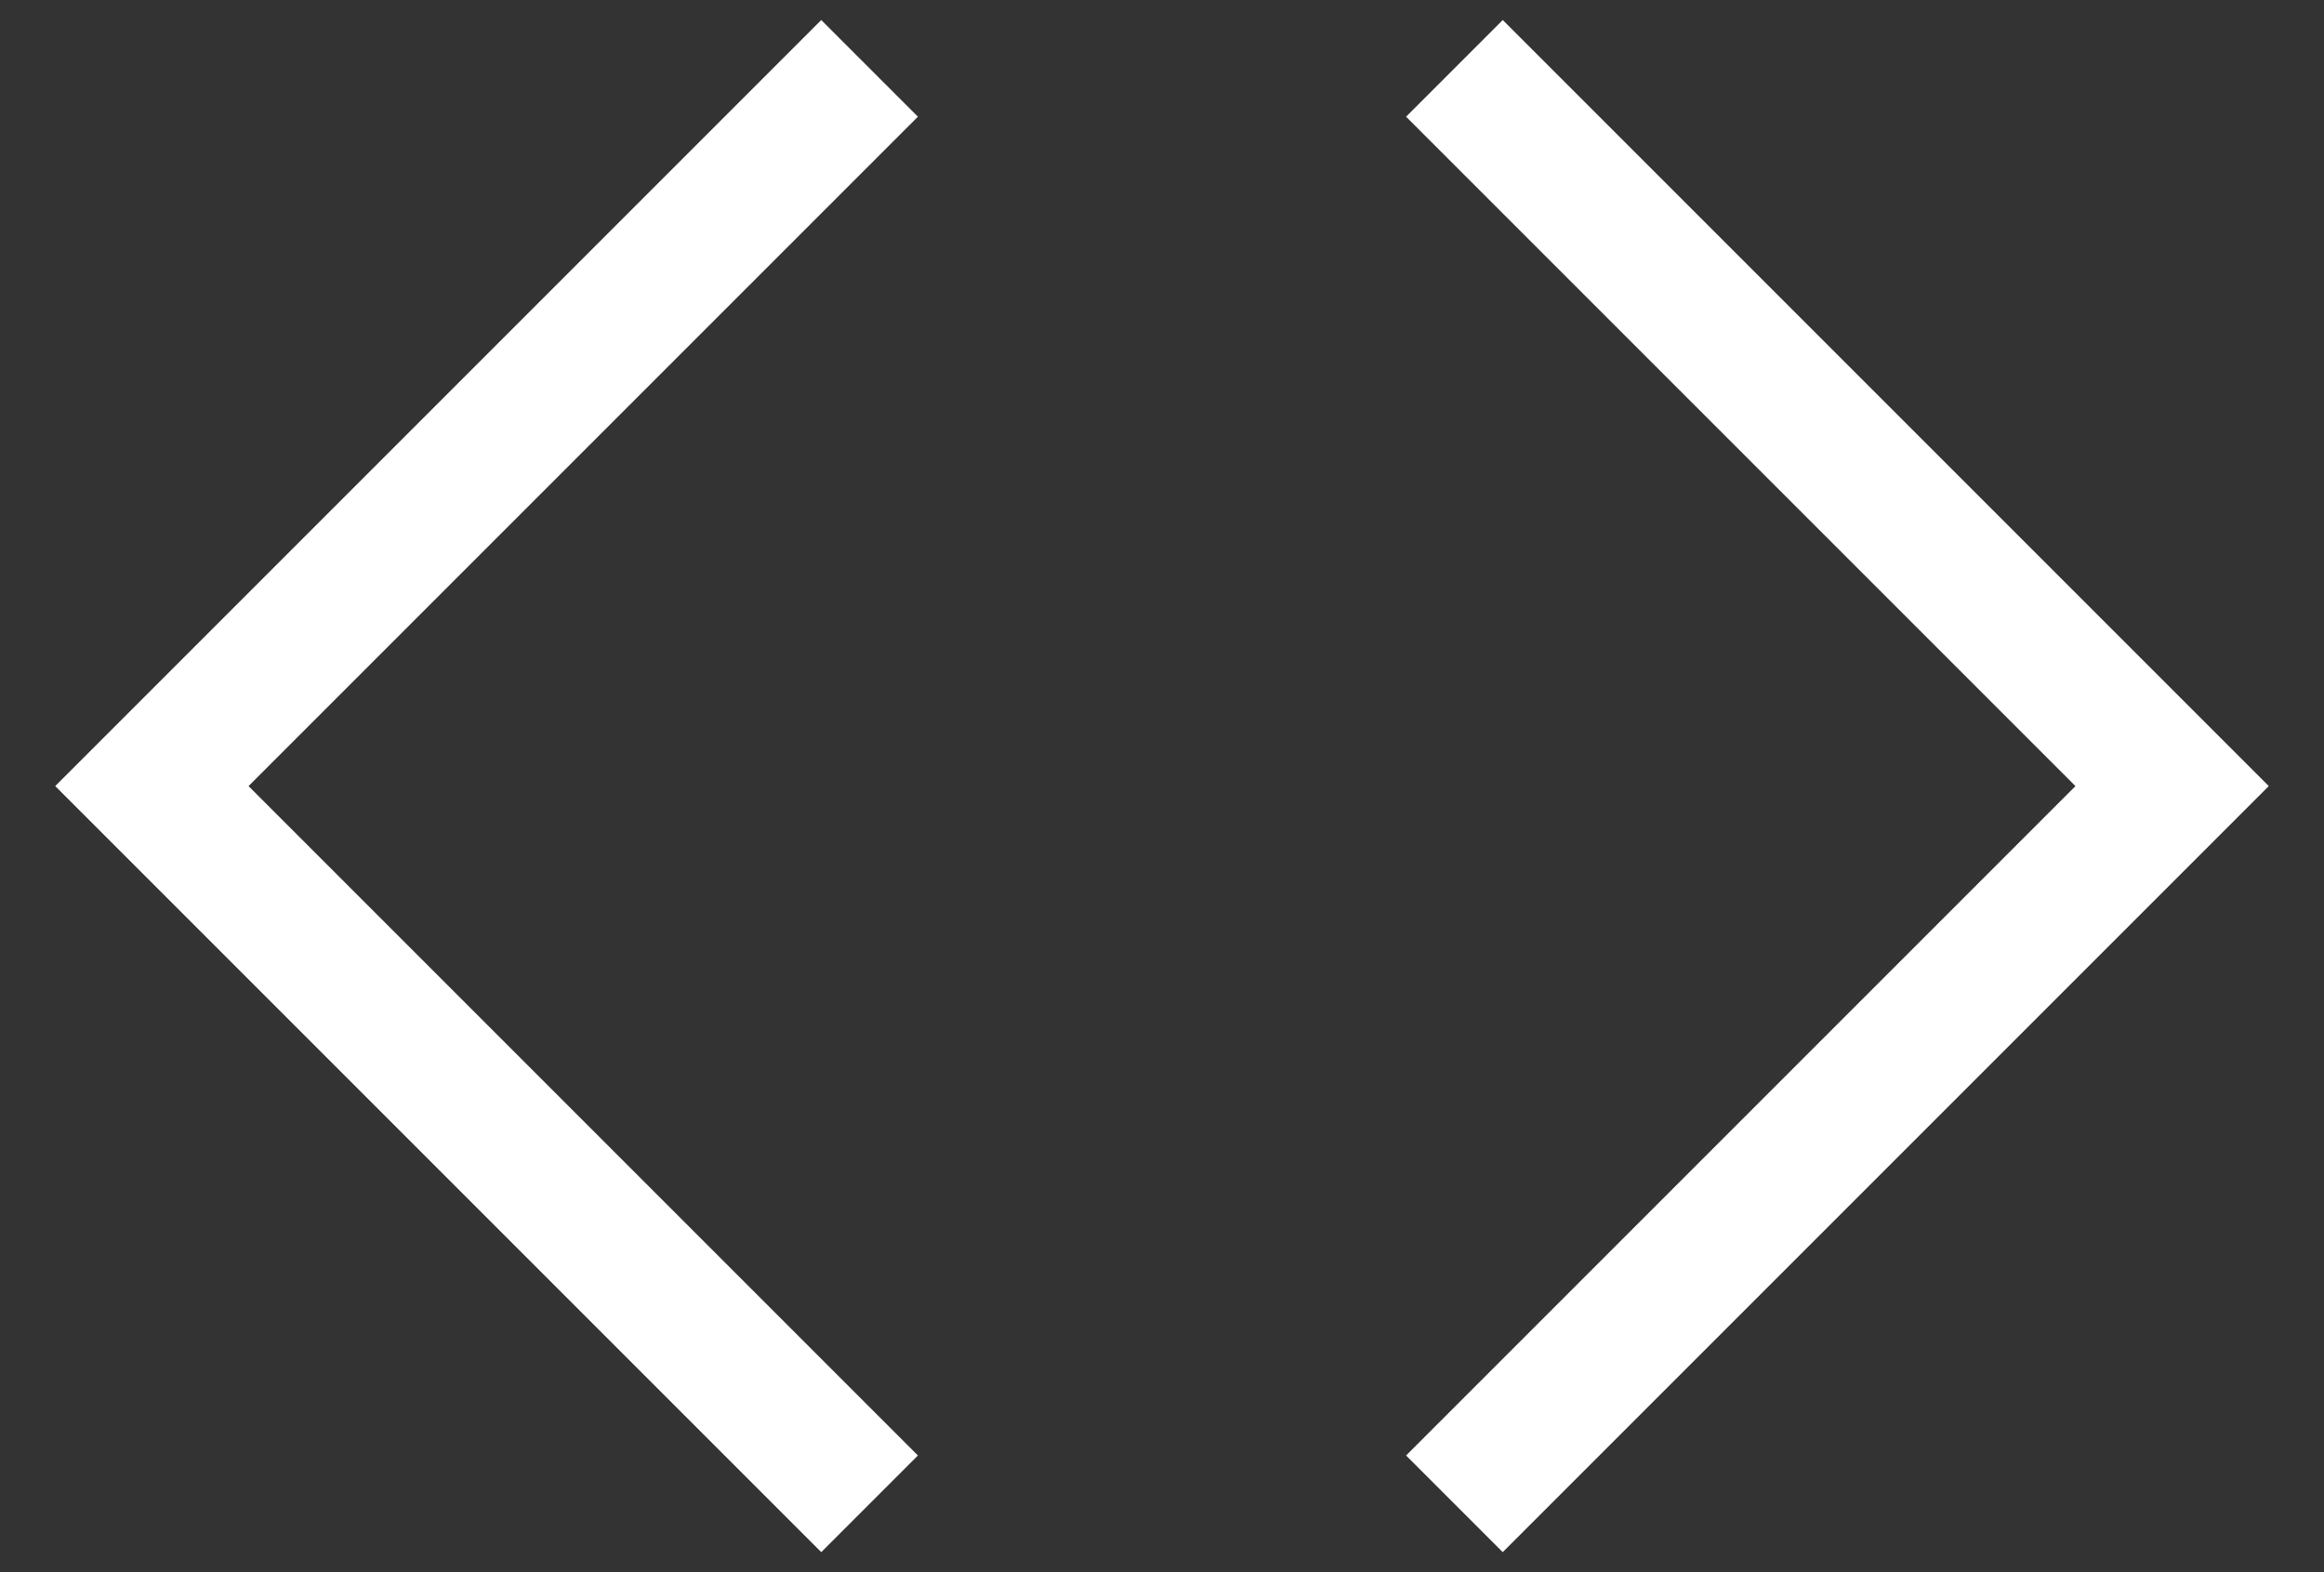 <svg width="34" height="23" fill="none" xmlns="http://www.w3.org/2000/svg"><rect width="100%" height="100%" fill="#333333" stroke="none"/><path d="M12.722 1l-10.5 10.5 10.5 10.5m8.556 0l10.5-10.5L21.278 1" stroke="#fff" stroke-width="2"/></svg>